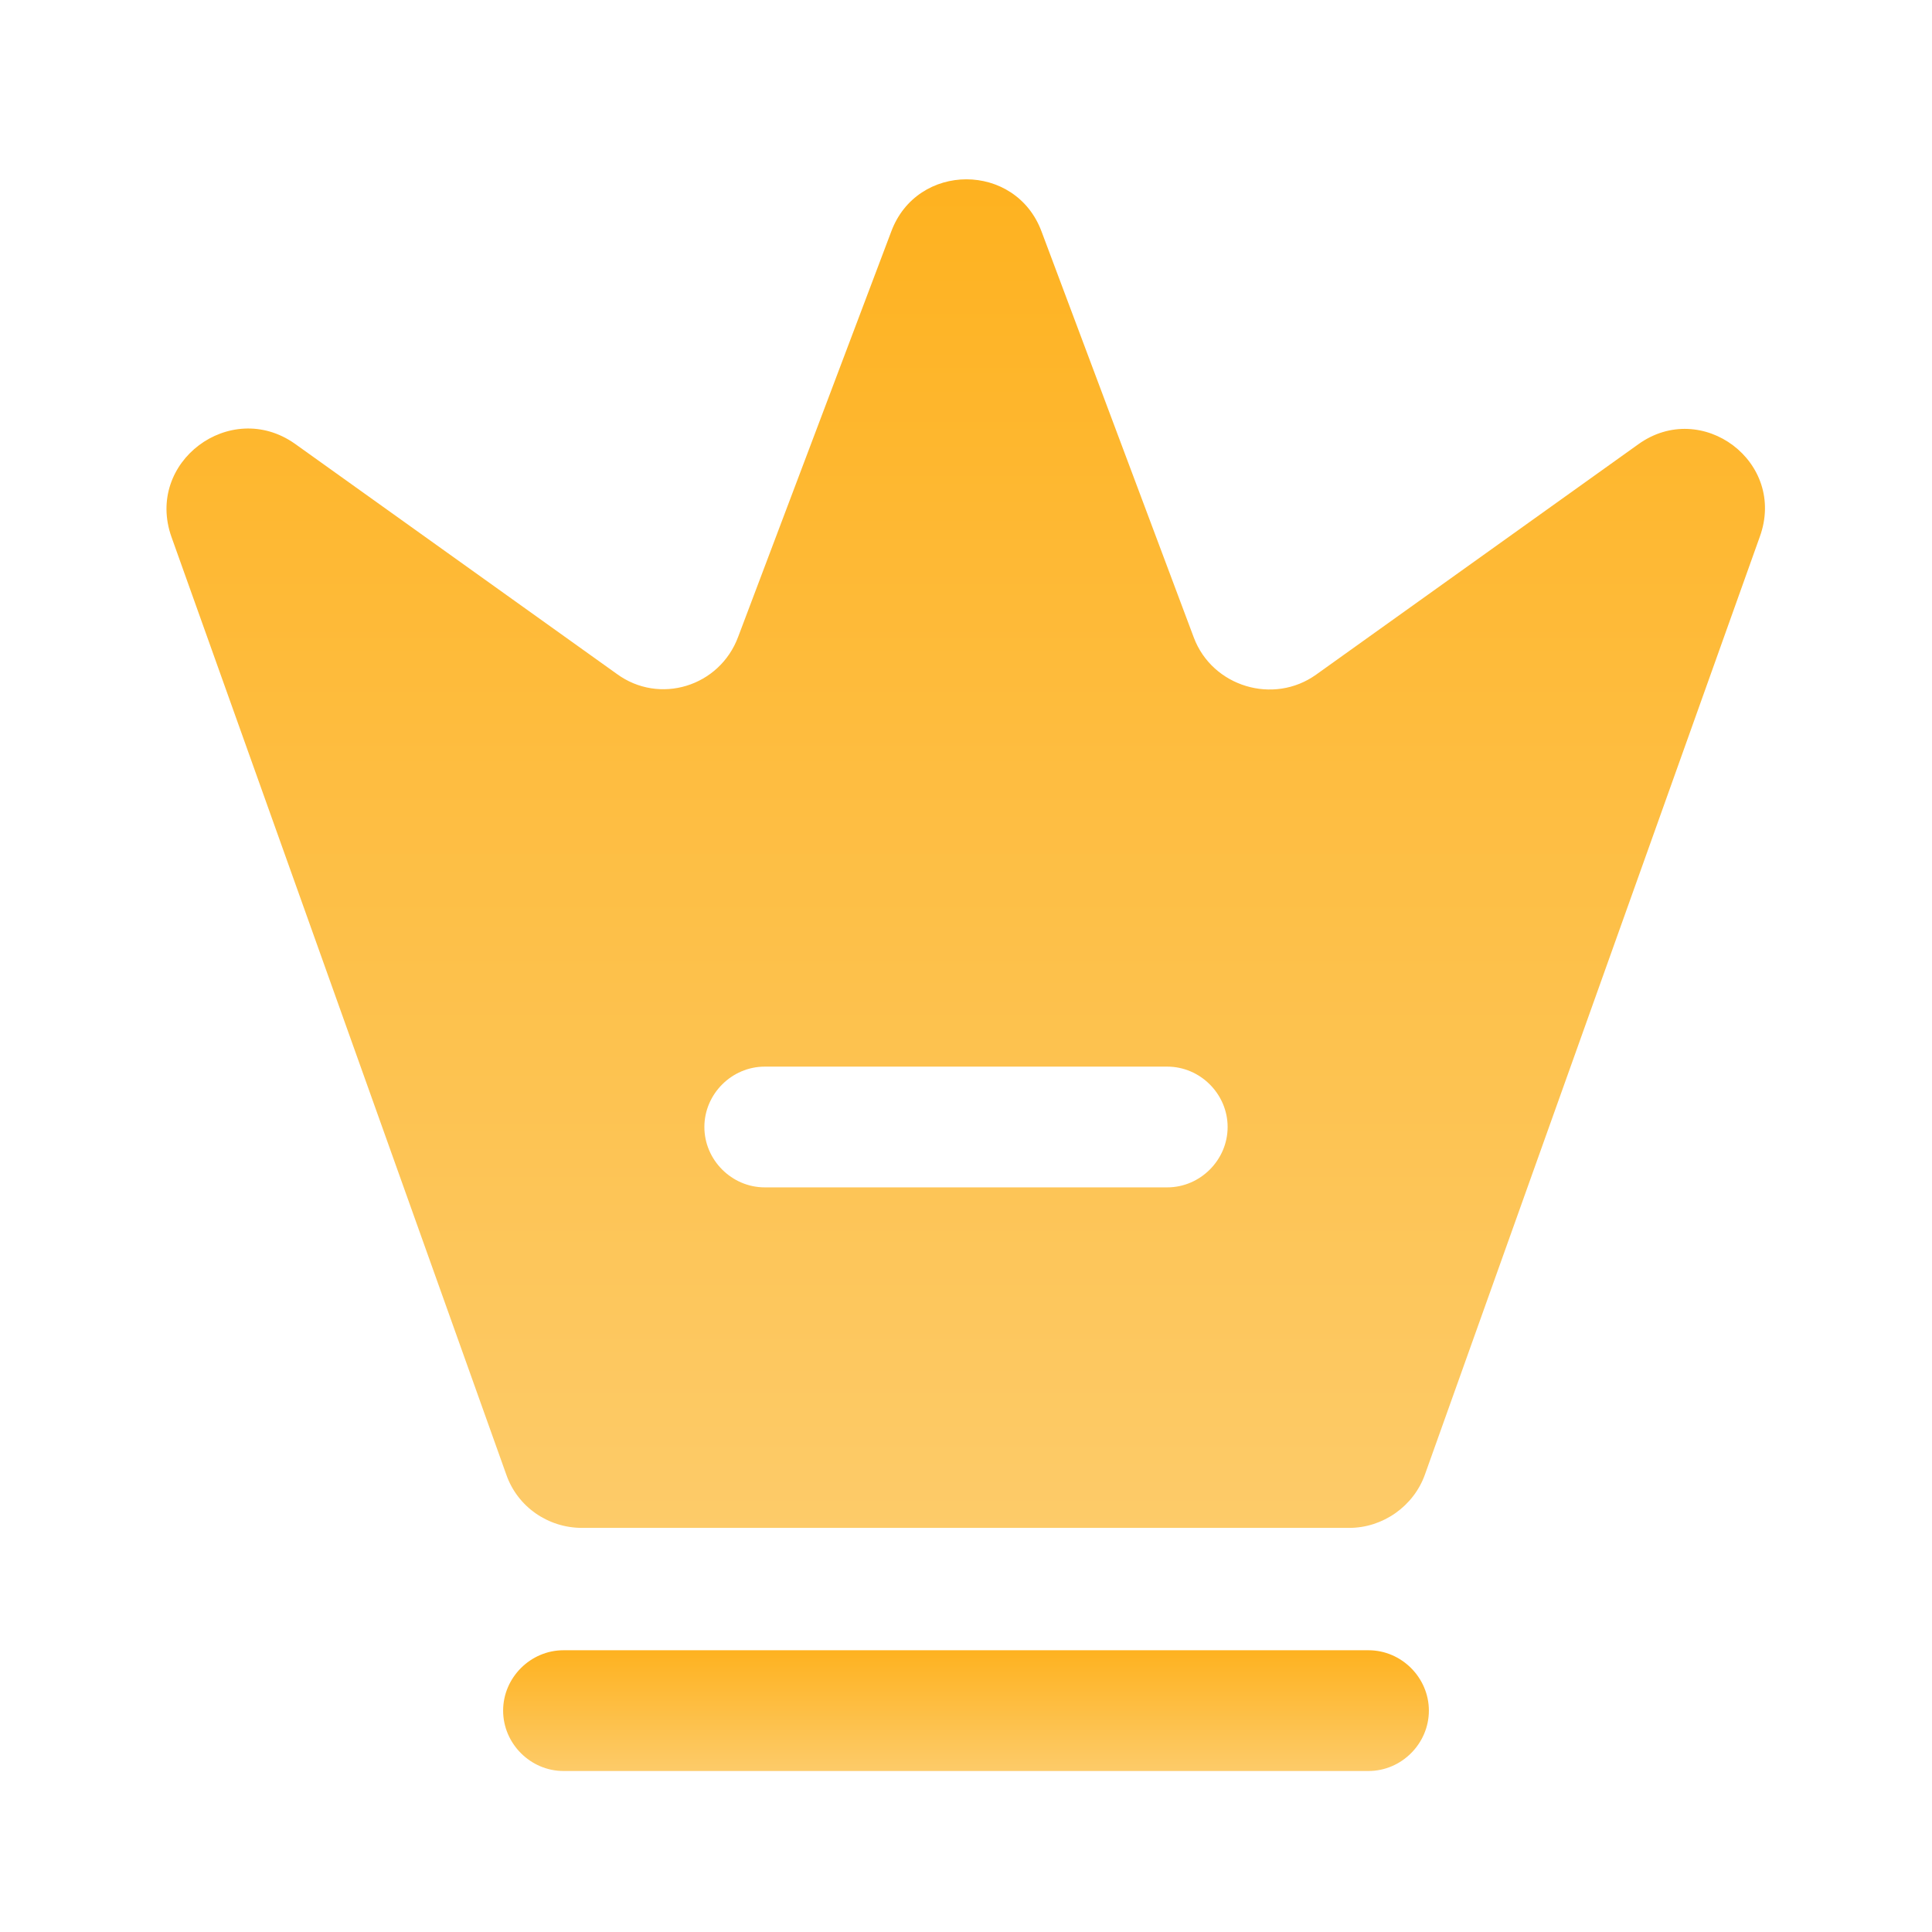 <svg width="24" height="24" viewBox="0 0 24 24" fill="none" xmlns="http://www.w3.org/2000/svg">
<path d="M17 22H7C6.59 22 6.25 21.66 6.25 21.25C6.25 20.84 6.59 20.5 7 20.5H17C17.41 20.5 17.75 20.84 17.75 21.25C17.75 21.66 17.41 22 17 22Z" fill="url(#paint0_linear_2_439)"/>
<path d="M20.35 5.52L16.35 8.38C15.82 8.76 15.06 8.53 14.83 7.92L12.94 2.88C12.62 2.01 11.39 2.01 11.07 2.88L9.17 7.91C8.94 8.53 8.19 8.76 7.66 8.37L3.66 5.51C2.86 4.95 1.8 5.74 2.13 6.67L6.29 18.32C6.43 18.72 6.81 18.98 7.23 18.98H16.76C17.18 18.98 17.56 18.71 17.7 18.32L21.86 6.67C22.2 5.74 21.14 4.95 20.35 5.52ZM14.5 14.75H9.5C9.09 14.75 8.75 14.41 8.75 14C8.75 13.59 9.09 13.25 9.5 13.25H14.5C14.91 13.25 15.25 13.59 15.25 14C15.25 14.41 14.91 14.75 14.5 14.75Z" fill="url(#paint1_linear_2_439)"/>
<defs>
<linearGradient id="paint0_linear_2_439" x1="12" y1="20.5" x2="12" y2="22" gradientUnits="userSpaceOnUse">
<stop stop-color="#FEB220"/>
<stop offset="1" stop-color="#FDCB69"/>
</linearGradient>
<linearGradient id="paint1_linear_2_439" x1="11.997" y1="2.228" x2="11.997" y2="18.98" gradientUnits="userSpaceOnUse">
<stop stop-color="#FEB220"/>
<stop offset="1" stop-color="#FDCB69"/>
</linearGradient>
</defs>
</svg>
